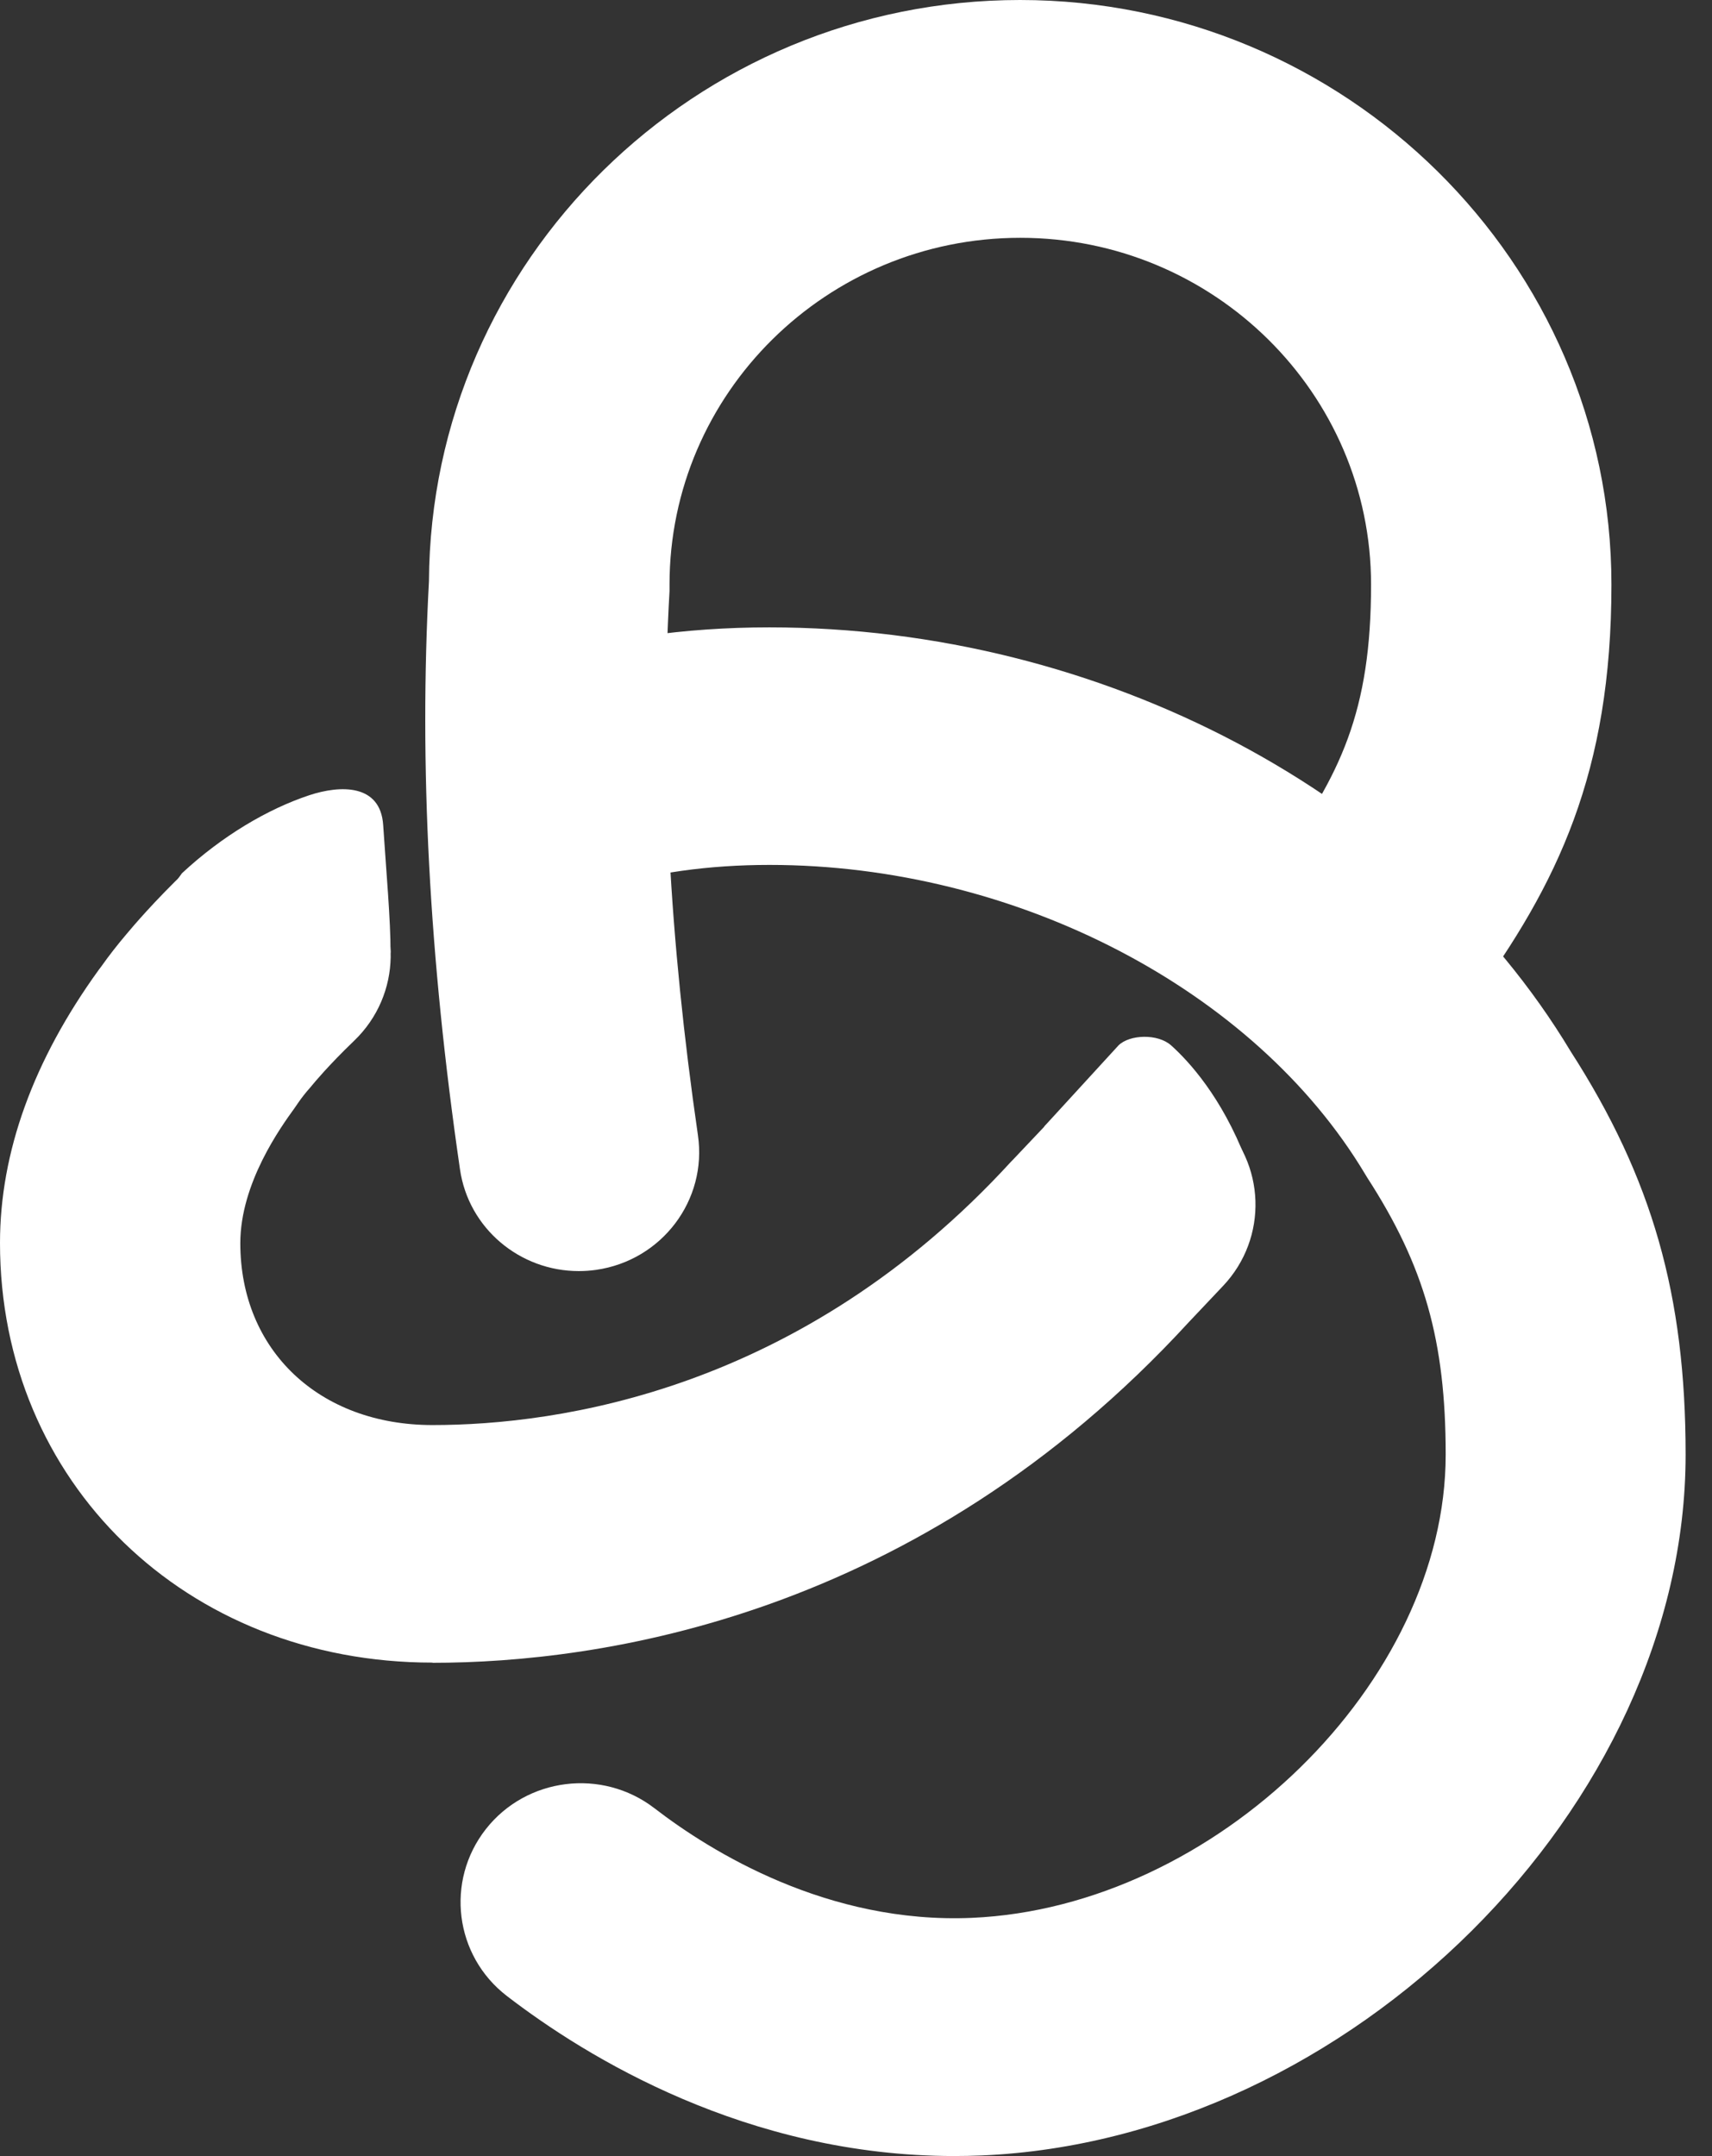 <?xml version="1.0" ?>
<svg xmlns="http://www.w3.org/2000/svg" viewBox="0 0 27 34" fill="none">
	<rect x="0" y="0" width="27" height="34" fill="#333333" stroke="none"/>
	<g clip-path="url(#clip0_206_174)">
		<path d="M15.05 33.999C11.776 33.999 9.242 32.435 7.995 31.476C7.168 30.841 7.021 29.661 7.663 28.843C8.305 28.026 9.498 27.88 10.322 28.515C11.215 29.203 13.057 30.342 15.328 30.243C19.169 30.076 22.8 26.527 22.8 22.938C22.8 21.148 22.464 19.962 21.562 18.569L21.528 18.513C19.786 15.6 16.011 13.639 12.136 13.639C11.178 13.639 10.288 13.763 9.489 14.011C8.49 14.321 7.428 13.769 7.115 12.782C6.801 11.794 7.359 10.741 8.358 10.434C9.524 10.075 10.792 9.893 12.133 9.893C17.371 9.893 22.327 12.515 24.77 16.578C26.058 18.581 26.584 20.427 26.584 22.938C26.584 28.472 21.293 33.739 15.485 33.99C15.335 33.996 15.187 33.999 15.04 33.999H15.05Z" fill="white"/>
		<path d="M6.82 26.218C2.932 26.218 0 23.373 0 19.601C0 18.174 0.523 16.724 1.557 15.294L1.595 15.244C1.717 15.071 1.851 14.9 1.995 14.73C2.096 14.61 2.422 14.222 2.945 13.721C3.696 12.999 4.896 13.018 5.626 13.761C6.356 14.504 6.337 15.69 5.585 16.412C5.172 16.808 4.94 17.093 4.937 17.096L4.893 17.149C4.821 17.229 4.758 17.31 4.705 17.387L4.643 17.477C4.433 17.768 3.79 18.654 3.79 19.604C3.79 21.292 5.034 22.472 6.82 22.472C8.806 22.472 12.634 21.933 15.945 18.319L15.967 18.297L16.518 17.715C17.233 16.96 18.432 16.919 19.2 17.629C19.964 18.335 20.005 19.521 19.288 20.279L18.749 20.849C14.46 25.522 9.435 26.221 6.823 26.221L6.82 26.218Z" fill="white"/>
		<path d="M9.127 20.044C8.2 20.044 7.388 19.372 7.254 18.437C6.768 15.102 6.608 12.07 6.765 9.166C6.793 4.106 10.966 0 16.088 0C21.21 0 25.414 4.134 25.414 9.218C25.414 12.185 24.568 13.938 23.202 15.805C22.588 16.644 21.401 16.83 20.555 16.223C19.706 15.616 19.518 14.445 20.132 13.606C21.144 12.225 21.623 11.216 21.623 9.218C21.623 6.202 19.142 3.75 16.091 3.75C13.04 3.75 10.559 6.202 10.559 9.218V9.321C10.408 11.99 10.556 14.795 11.007 17.901C11.157 18.926 10.437 19.877 9.4 20.025C9.309 20.038 9.218 20.044 9.127 20.044Z" fill="white"/>
		<path d="M16.471 17.761L17.64 16.485C17.815 16.312 18.26 16.297 18.47 16.485C18.746 16.733 19.266 17.294 19.651 18.291C19.852 18.814 15.964 19.514 16.471 17.764V17.761Z" fill="white"/>
		<path d="M2.87 13.77C3.506 13.179 4.223 12.758 4.875 12.541C5.37 12.377 6 12.361 6.043 13.009C6.09 13.721 6.162 14.532 6.159 15.009C6.159 15.566 1.749 15.213 2.87 13.77Z" fill="white"/>
	</g>
	<defs>
		<clipPath id="clip0_206_174">
			<rect width="26.59" height="34" fill="white"/>
		</clipPath>
	</defs>
</svg>